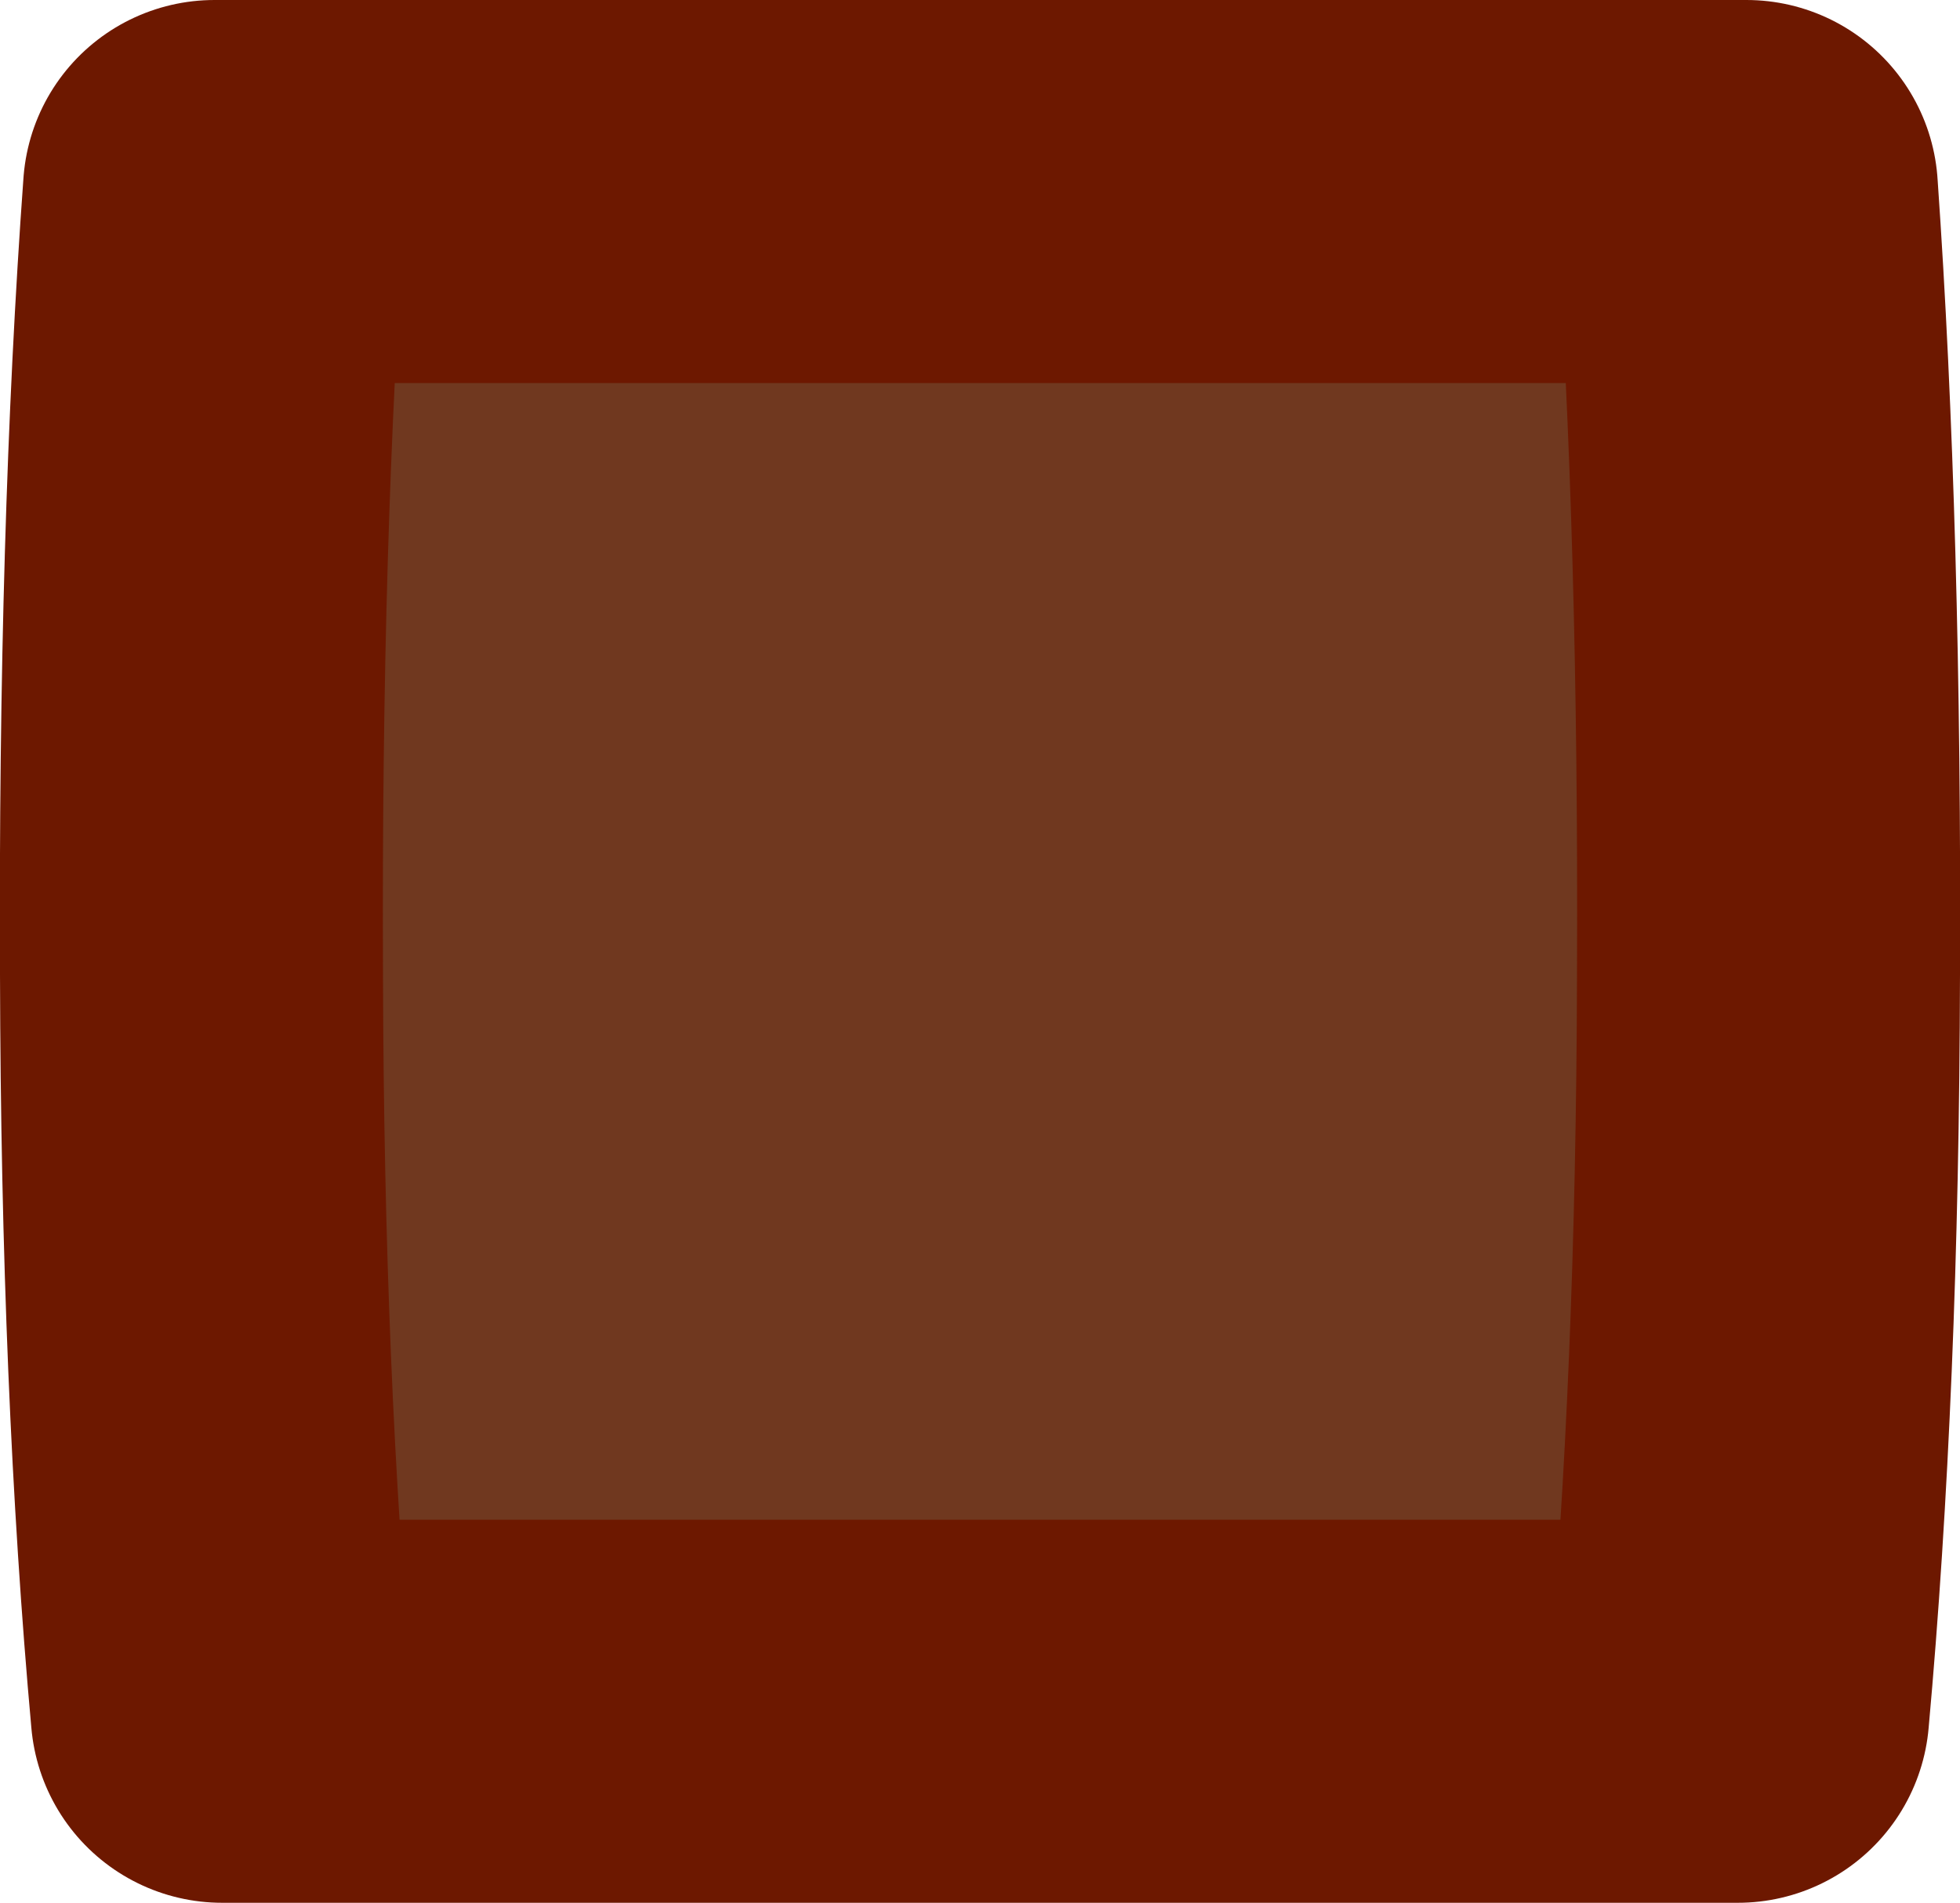 <?xml version="1.0" encoding="UTF-8" standalone="no"?>
<svg xmlns:xlink="http://www.w3.org/1999/xlink" height="99.35px" width="102.35px" xmlns="http://www.w3.org/2000/svg">
  <g transform="matrix(1.0, 0.0, 0.0, 1.0, 57.2, -22.8)">
    <path d="M34.0 32.8 Q35.25 50.65 35.15 73.7 35.1 95.05 33.55 112.15 L-45.6 112.15 Q-47.15 95.05 -47.2 73.7 -47.3 50.65 -46.0 32.8 L-7.6 32.8 -4.45 32.8 34.0 32.8" fill="#70381f" fill-rule="evenodd" stroke="none"/>
    <path d="M34.0 32.8 L-4.45 32.8 -7.6 32.8 -46.0 32.8 Q-47.3 50.65 -47.2 73.7 -47.15 95.05 -45.6 112.15 L33.55 112.15 Q35.1 95.05 35.15 73.7 35.25 50.65 34.0 32.8 Z" fill="none" stroke="#6d1800" stroke-linecap="round" stroke-linejoin="round" stroke-width="20.0"/>
  </g>
</svg>
